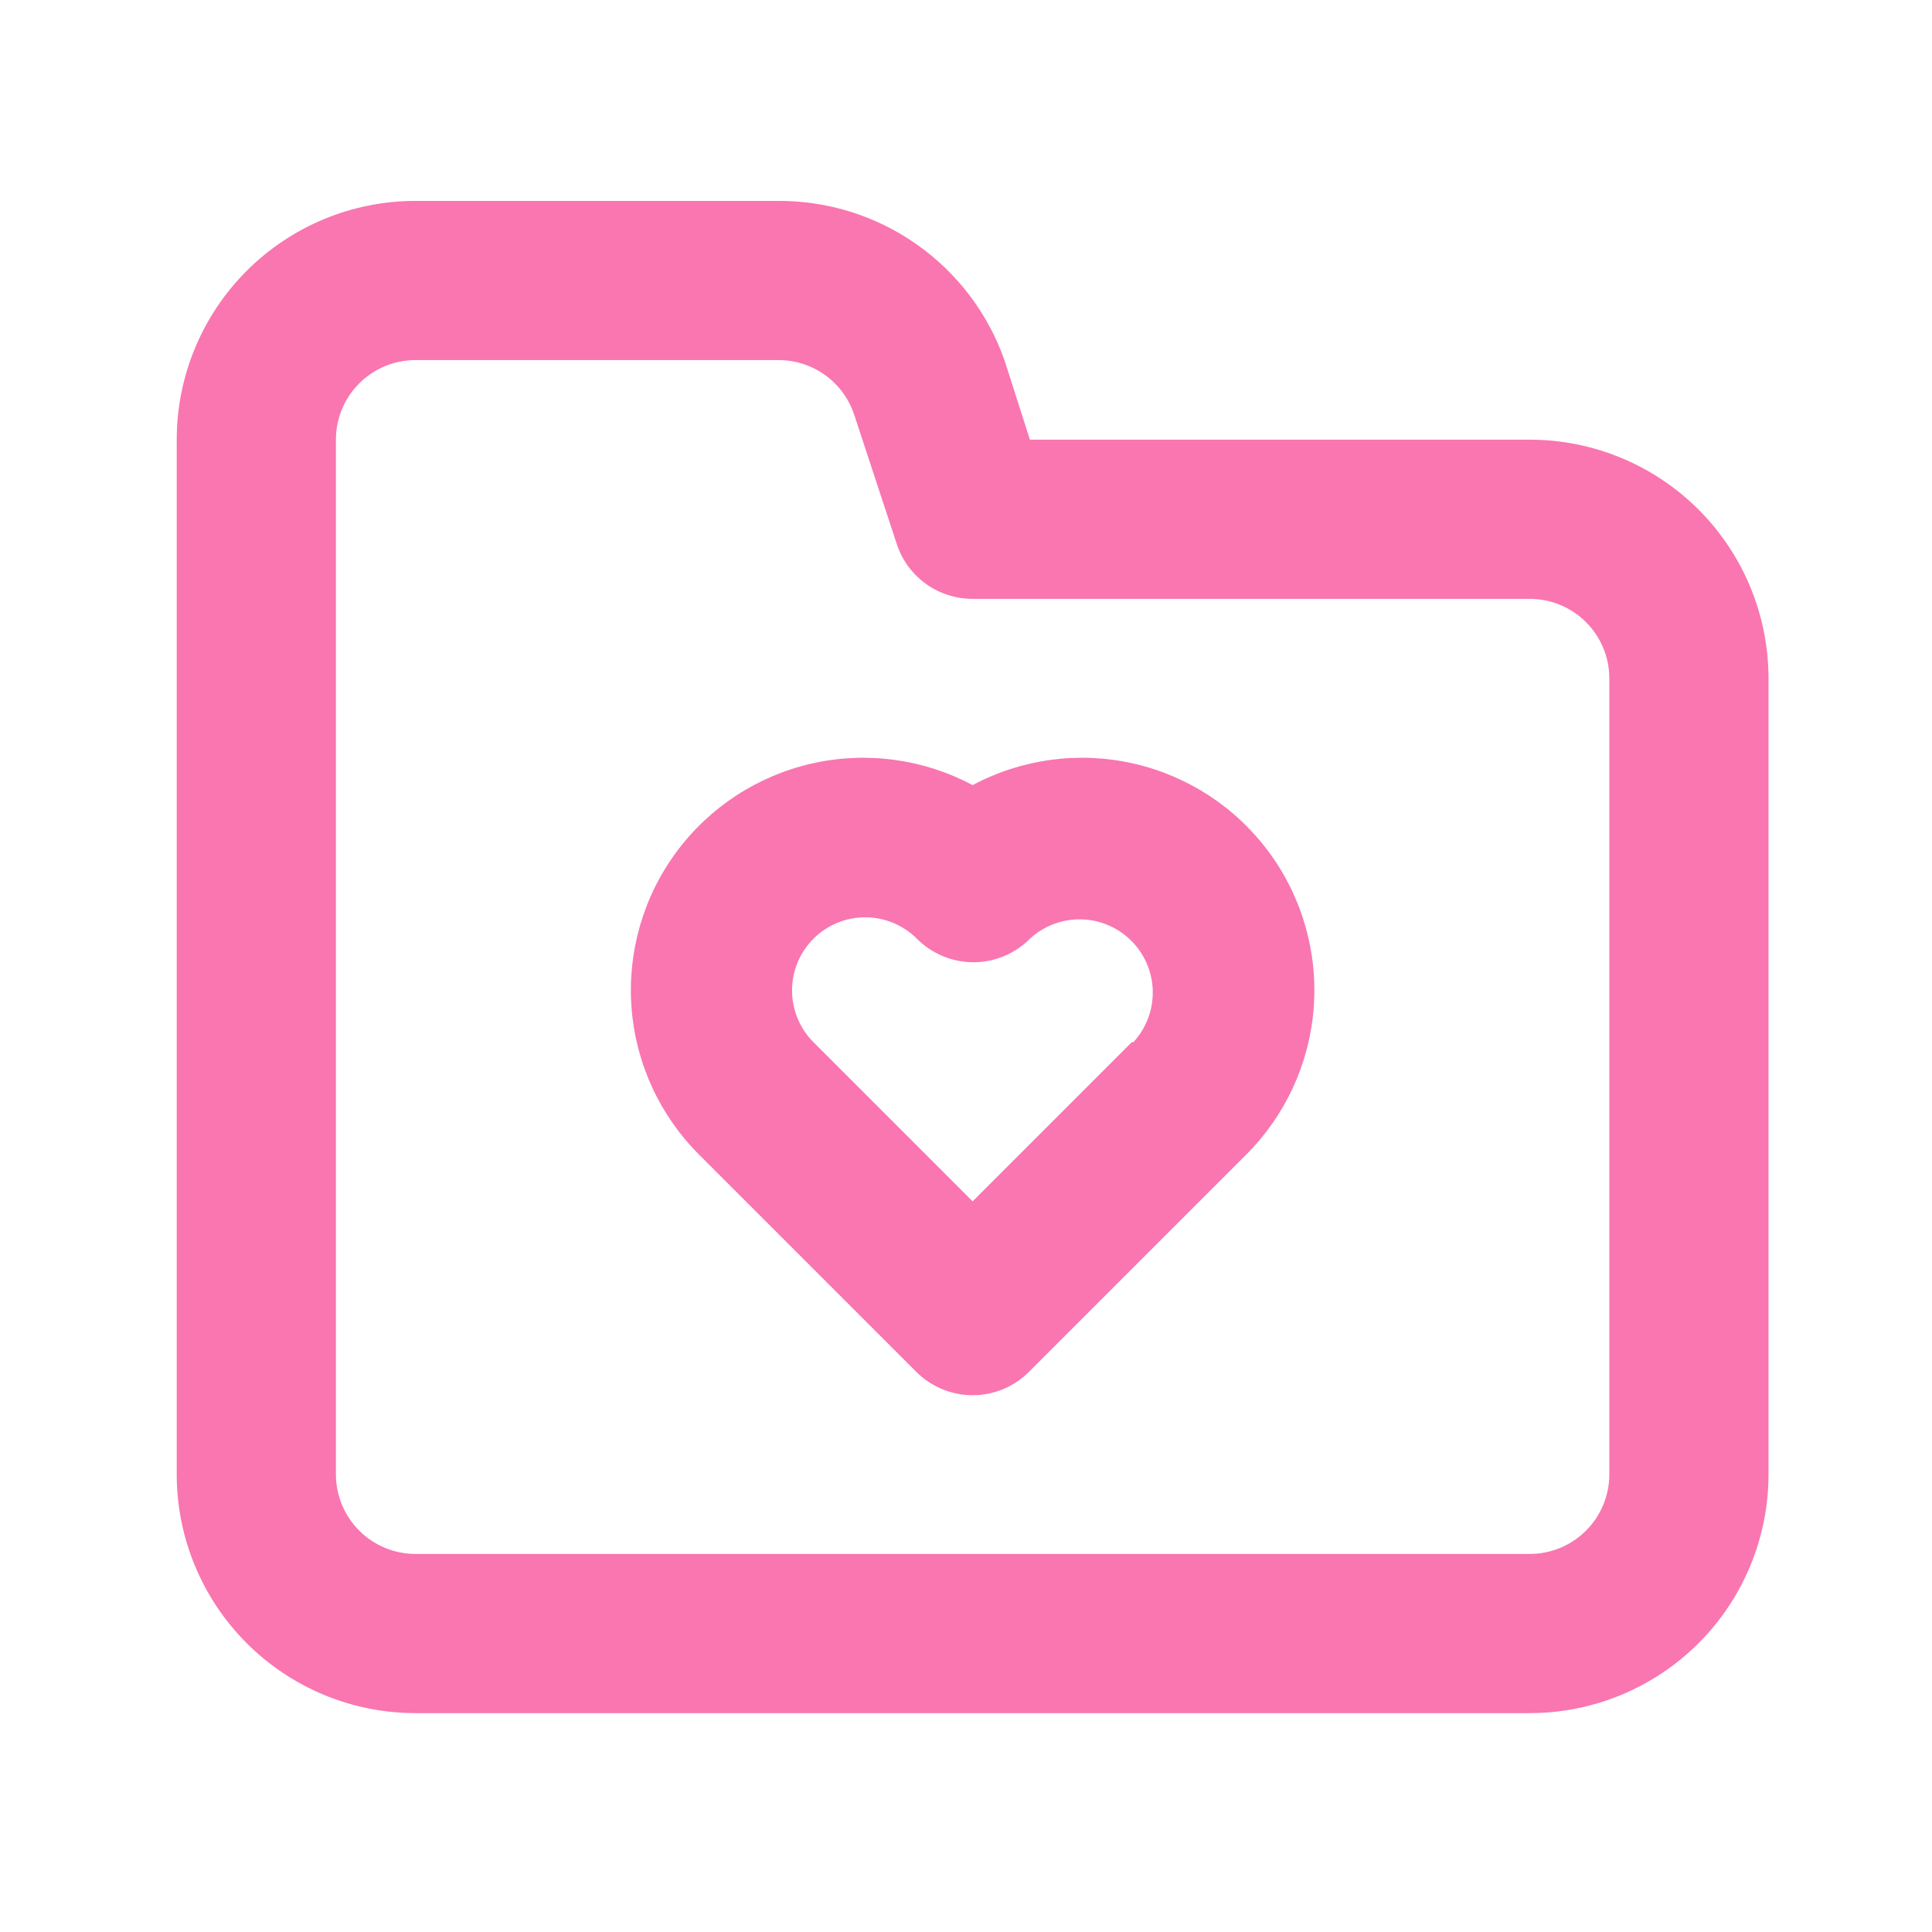 <svg width="82" height="82" viewBox="0 0 82 82" fill="none" xmlns="http://www.w3.org/2000/svg">
<path d="M41.281 33.322C39.191 32.208 36.771 31.882 34.461 32.405C32.152 32.928 30.107 34.265 28.702 36.17C27.296 38.076 26.623 40.424 26.805 42.785C26.987 45.146 28.013 47.362 29.695 49.03L38.883 58.218C39.197 58.535 39.57 58.786 39.982 58.957C40.394 59.129 40.835 59.217 41.281 59.217C41.727 59.217 42.169 59.129 42.58 58.957C42.992 58.786 43.365 58.535 43.679 58.218L52.868 49.03C54.549 47.362 55.575 45.146 55.757 42.785C55.939 40.424 55.266 38.076 53.86 36.17C52.455 34.265 50.41 32.928 48.101 32.405C45.791 31.882 43.37 32.208 41.281 33.322V33.322ZM48.037 44.233L41.281 50.989L34.525 44.233C33.943 43.65 33.617 42.861 33.617 42.037C33.617 41.214 33.943 40.424 34.525 39.842C35.108 39.26 35.897 38.933 36.721 38.933C37.544 38.933 38.334 39.26 38.916 39.842C39.23 40.158 39.604 40.409 40.016 40.581C40.427 40.752 40.869 40.841 41.315 40.841C41.761 40.841 42.202 40.752 42.614 40.581C43.026 40.409 43.399 40.158 43.713 39.842C44.303 39.298 45.081 39.003 45.883 39.02C46.685 39.036 47.45 39.362 48.017 39.929C48.584 40.496 48.91 41.261 48.927 42.063C48.943 42.866 48.648 43.643 48.105 44.233H48.037ZM64.927 18.661H43.713L42.632 15.283C41.931 13.301 40.632 11.586 38.913 10.376C37.194 9.165 35.141 8.519 33.039 8.527H17.635C14.947 8.527 12.37 9.595 10.469 11.496C8.569 13.396 7.501 15.974 7.501 18.661V62.575C7.501 65.263 8.569 67.841 10.469 69.741C12.37 71.642 14.947 72.71 17.635 72.71H64.927C67.615 72.71 70.192 71.642 72.093 69.741C73.993 67.841 75.061 65.263 75.061 62.575V28.795C75.061 26.108 73.993 23.53 72.093 21.63C70.192 19.729 67.615 18.661 64.927 18.661ZM68.305 62.575C68.305 63.471 67.949 64.331 67.316 64.964C66.682 65.598 65.823 65.954 64.927 65.954H17.635C16.739 65.954 15.88 65.598 15.246 64.964C14.613 64.331 14.257 63.471 14.257 62.575V18.661C14.257 17.765 14.613 16.906 15.246 16.273C15.88 15.639 16.739 15.283 17.635 15.283H33.039C33.747 15.282 34.438 15.502 35.014 15.915C35.589 16.327 36.021 16.91 36.248 17.581L38.072 23.12C38.298 23.791 38.73 24.374 39.306 24.786C39.882 25.198 40.573 25.419 41.281 25.417H64.927C65.823 25.417 66.682 25.773 67.316 26.407C67.949 27.04 68.305 27.899 68.305 28.795V62.575Z" fill="#F976B0"/>
</svg>
